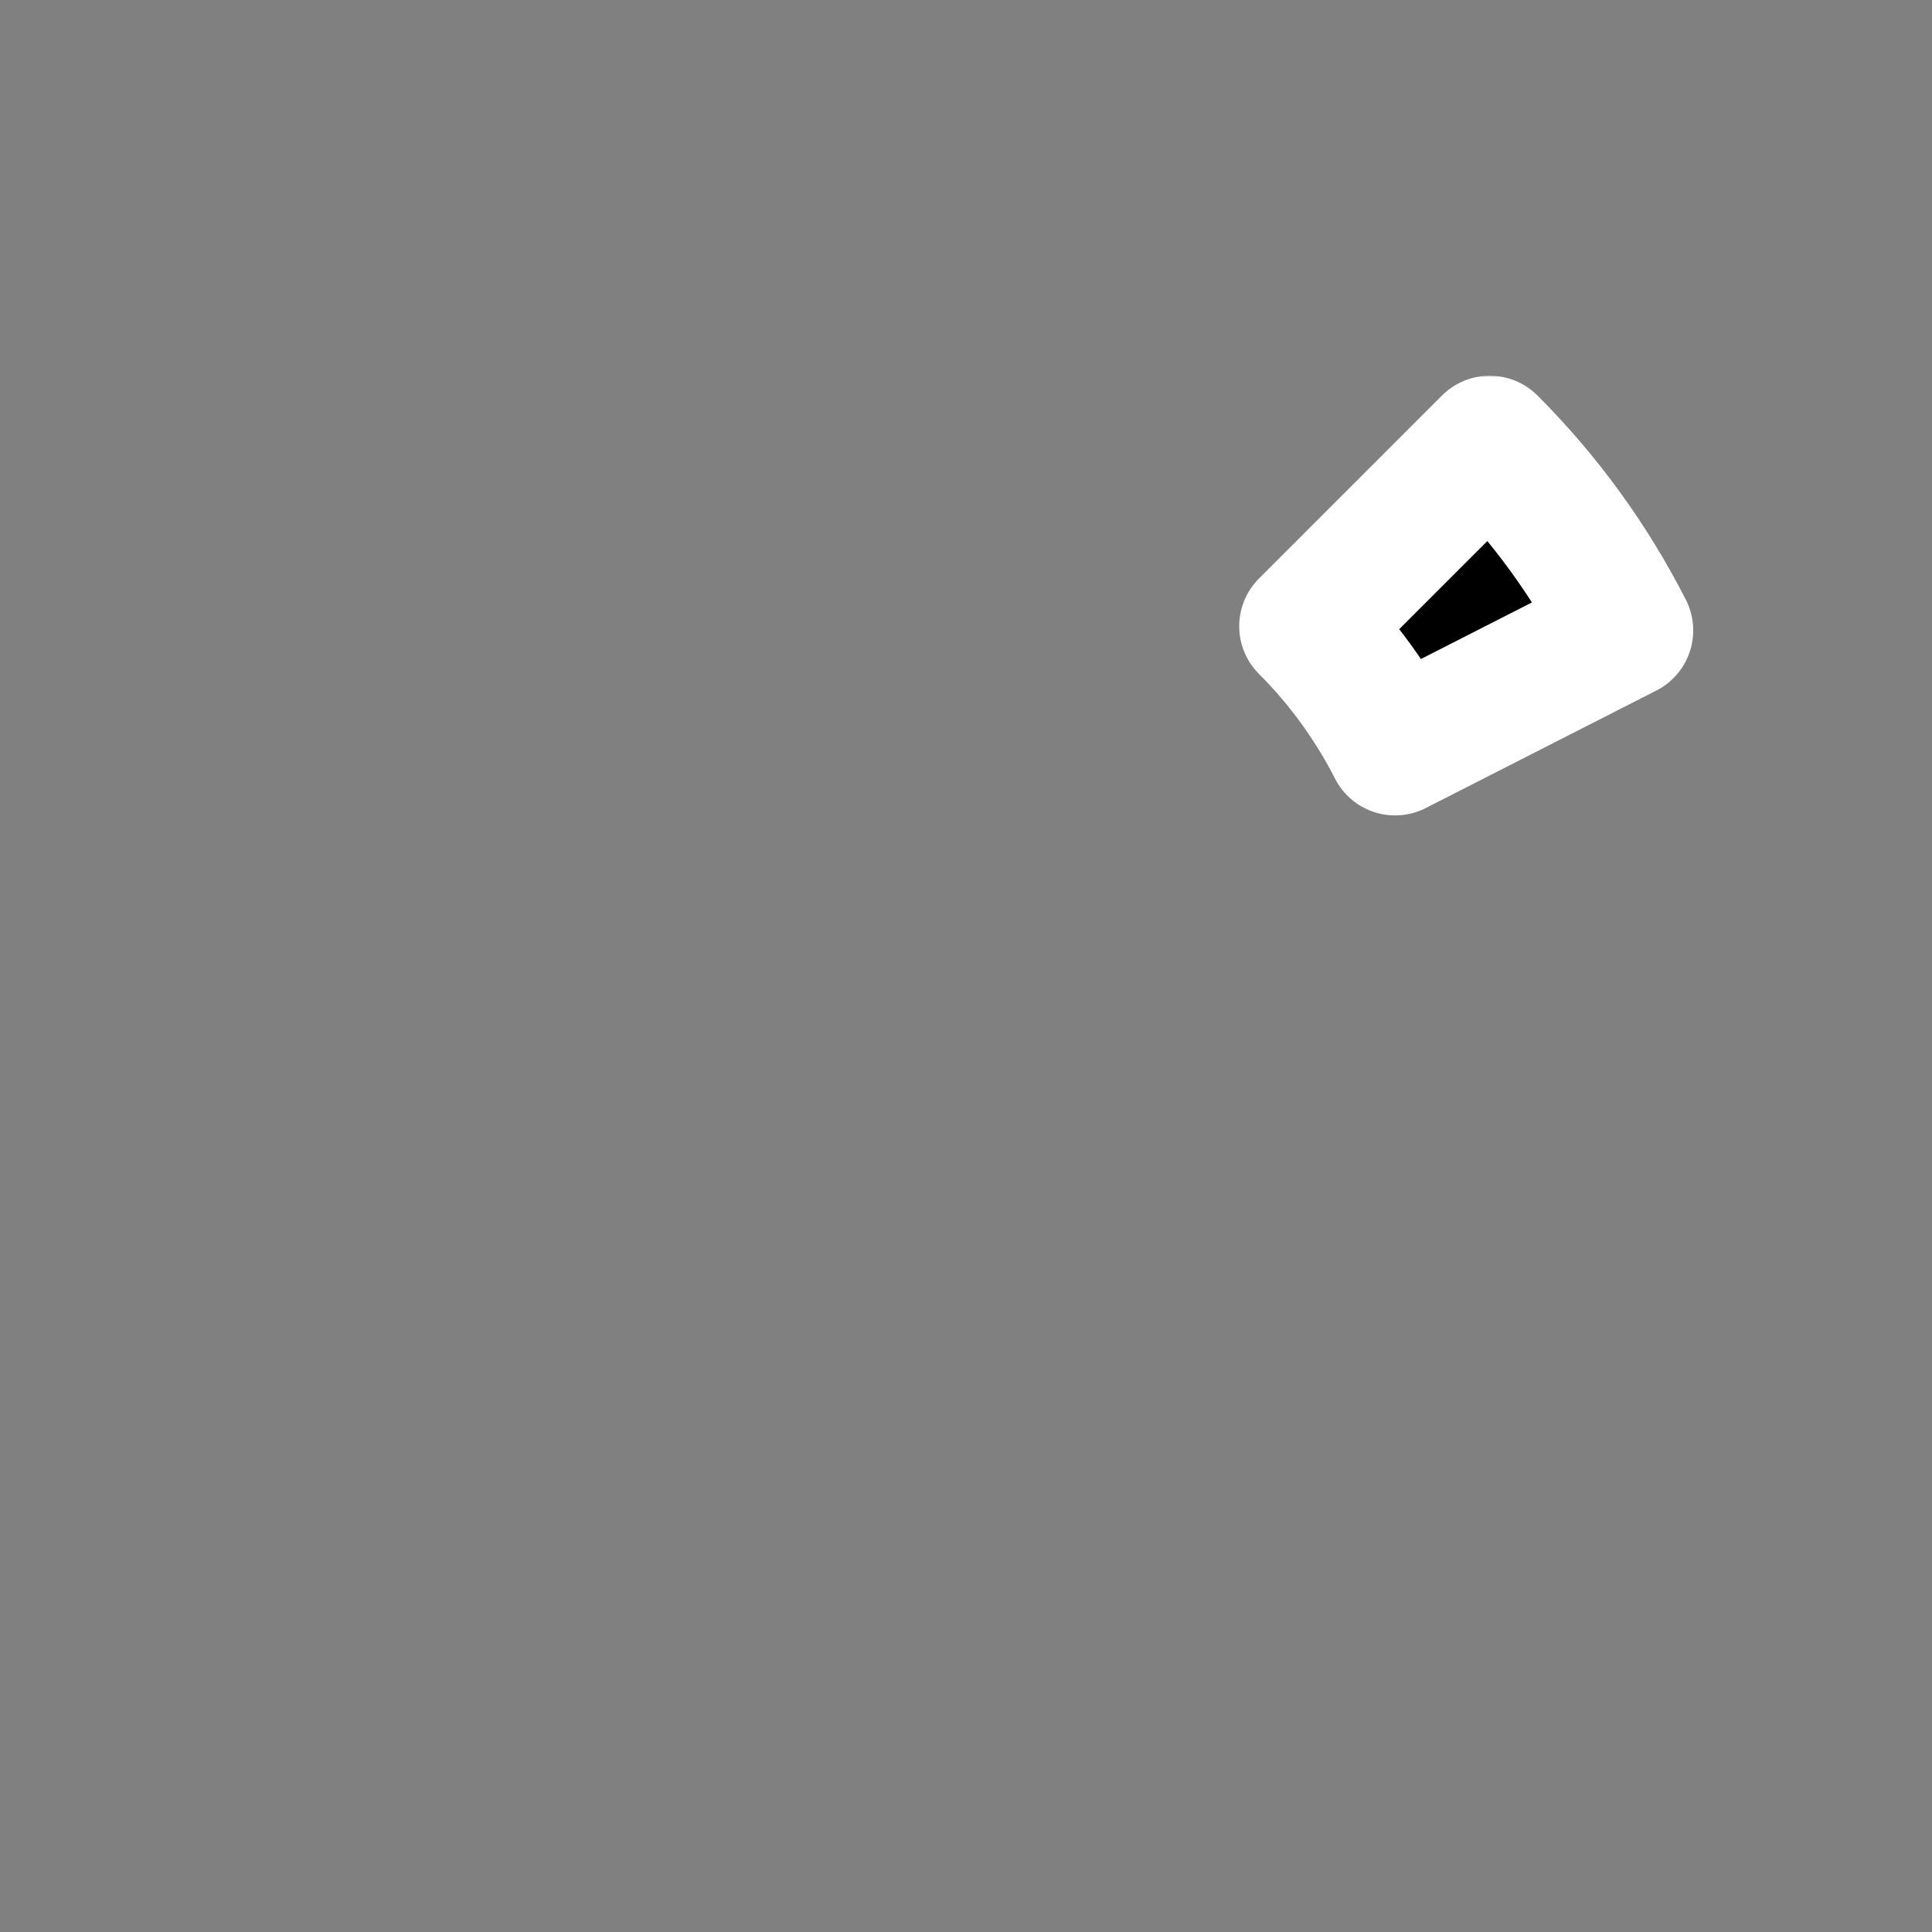 <svg width="687" height="687" viewBox="0 0 687 687" fill="none" xmlns="http://www.w3.org/2000/svg">
<rect x="0" y="0" width="687" height="687" fill="#808080" stroke="none"/>
<mask id="path-1-outside-1" maskUnits="userSpaceOnUse" x="439.806" y="133.576" width="163" height="157" fill="black">
<rect fill="white" x="439.806" y="133.576" width="163" height="157"/>
<path d="M529.734 157.6C549.247 177.113 565.567 199.576 578.095 224.164L496.085 265.95C487.942 249.967 477.334 235.367 464.65 222.683L529.734 157.6Z"/>
</mask>
<path d="M529.734 157.6C549.247 177.113 565.567 199.576 578.095 224.164L496.085 265.95C487.942 249.967 477.334 235.367 464.65 222.683L529.734 157.6Z" fill="black"/>
<path d="M529.734 157.6C549.247 177.113 565.567 199.576 578.095 224.164L496.085 265.95C487.942 249.967 477.334 235.367 464.65 222.683L529.734 157.6Z" stroke="white" stroke-width="48" stroke-linecap="round" stroke-linejoin="round" mask="url(#path-1-outside-1)"/>
</svg>
